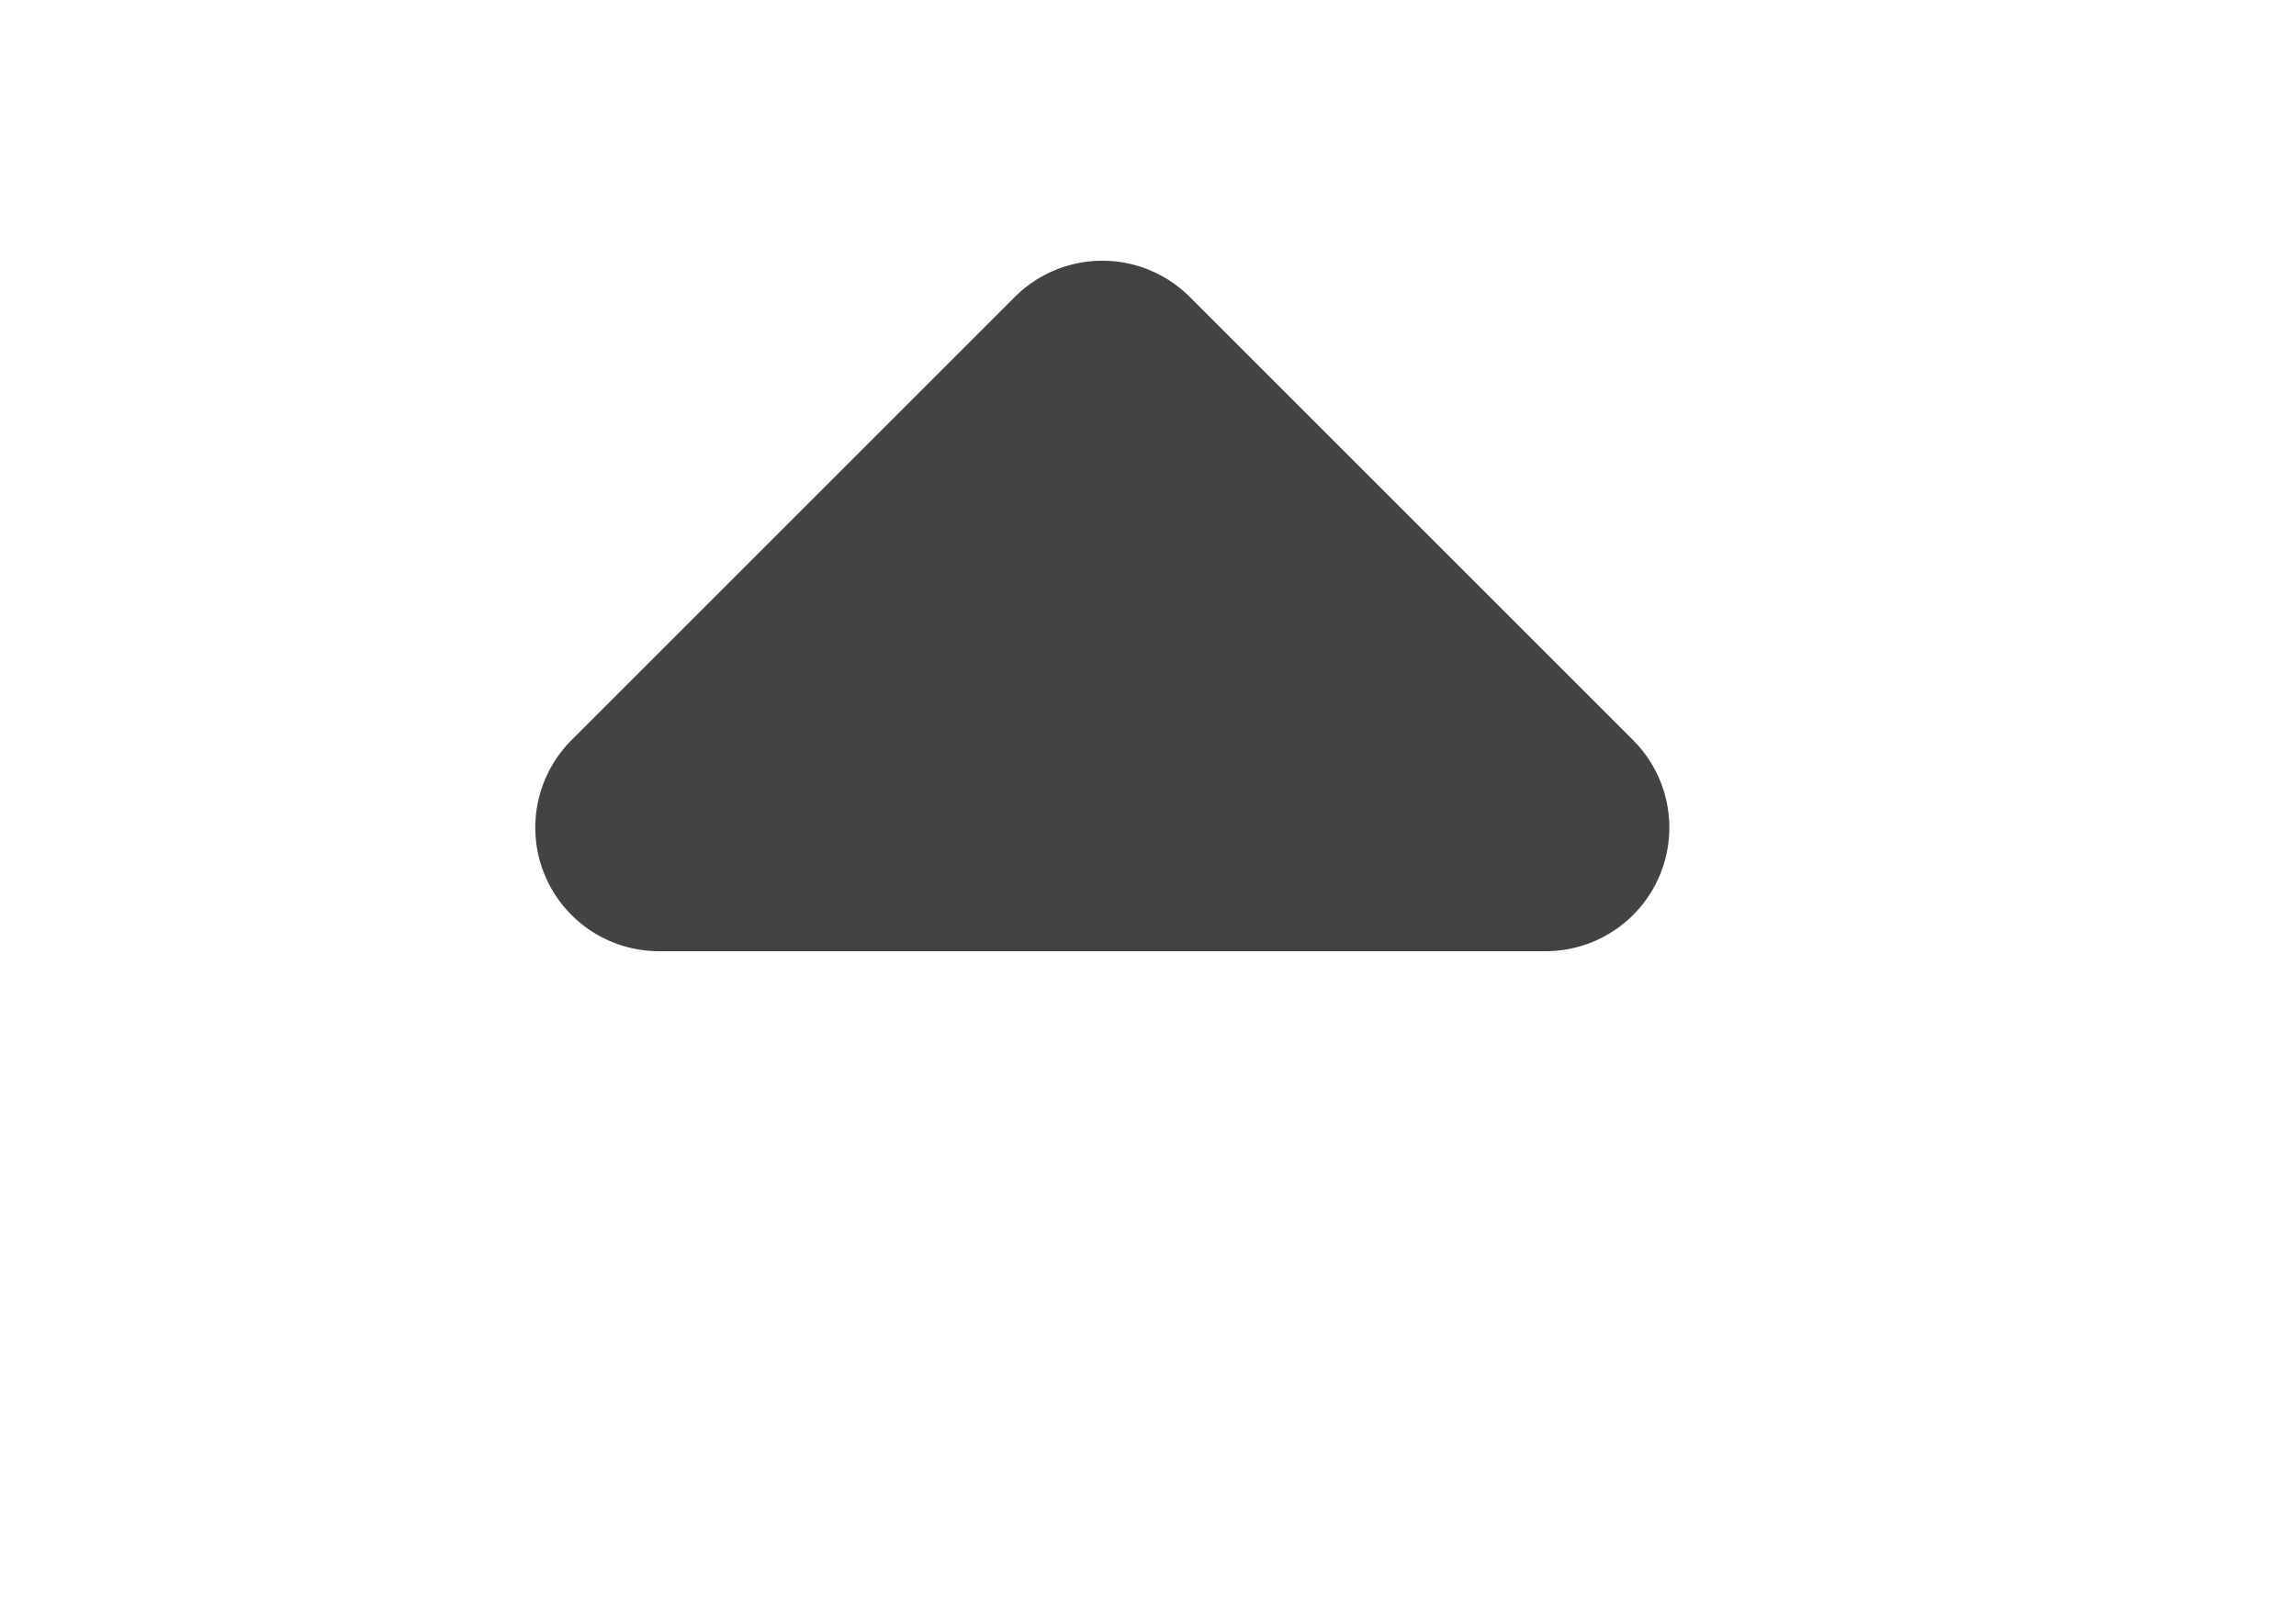 <svg id="Capa_1" data-name="Capa 1" xmlns="http://www.w3.org/2000/svg" viewBox="0 0 18.569 13.067"><defs><style>.cls-1{fill:#444242;fill-rule:evenodd;}</style></defs><title>up</title><path class="cls-1" d="M13.208,5.988,9.622,2.402a1,1,0,0,0-1.414,0L4.622,5.988A1,1,0,0,0,5.329,7.695h7.172A1,1,0,0,0,13.208,5.988Z"/></svg>